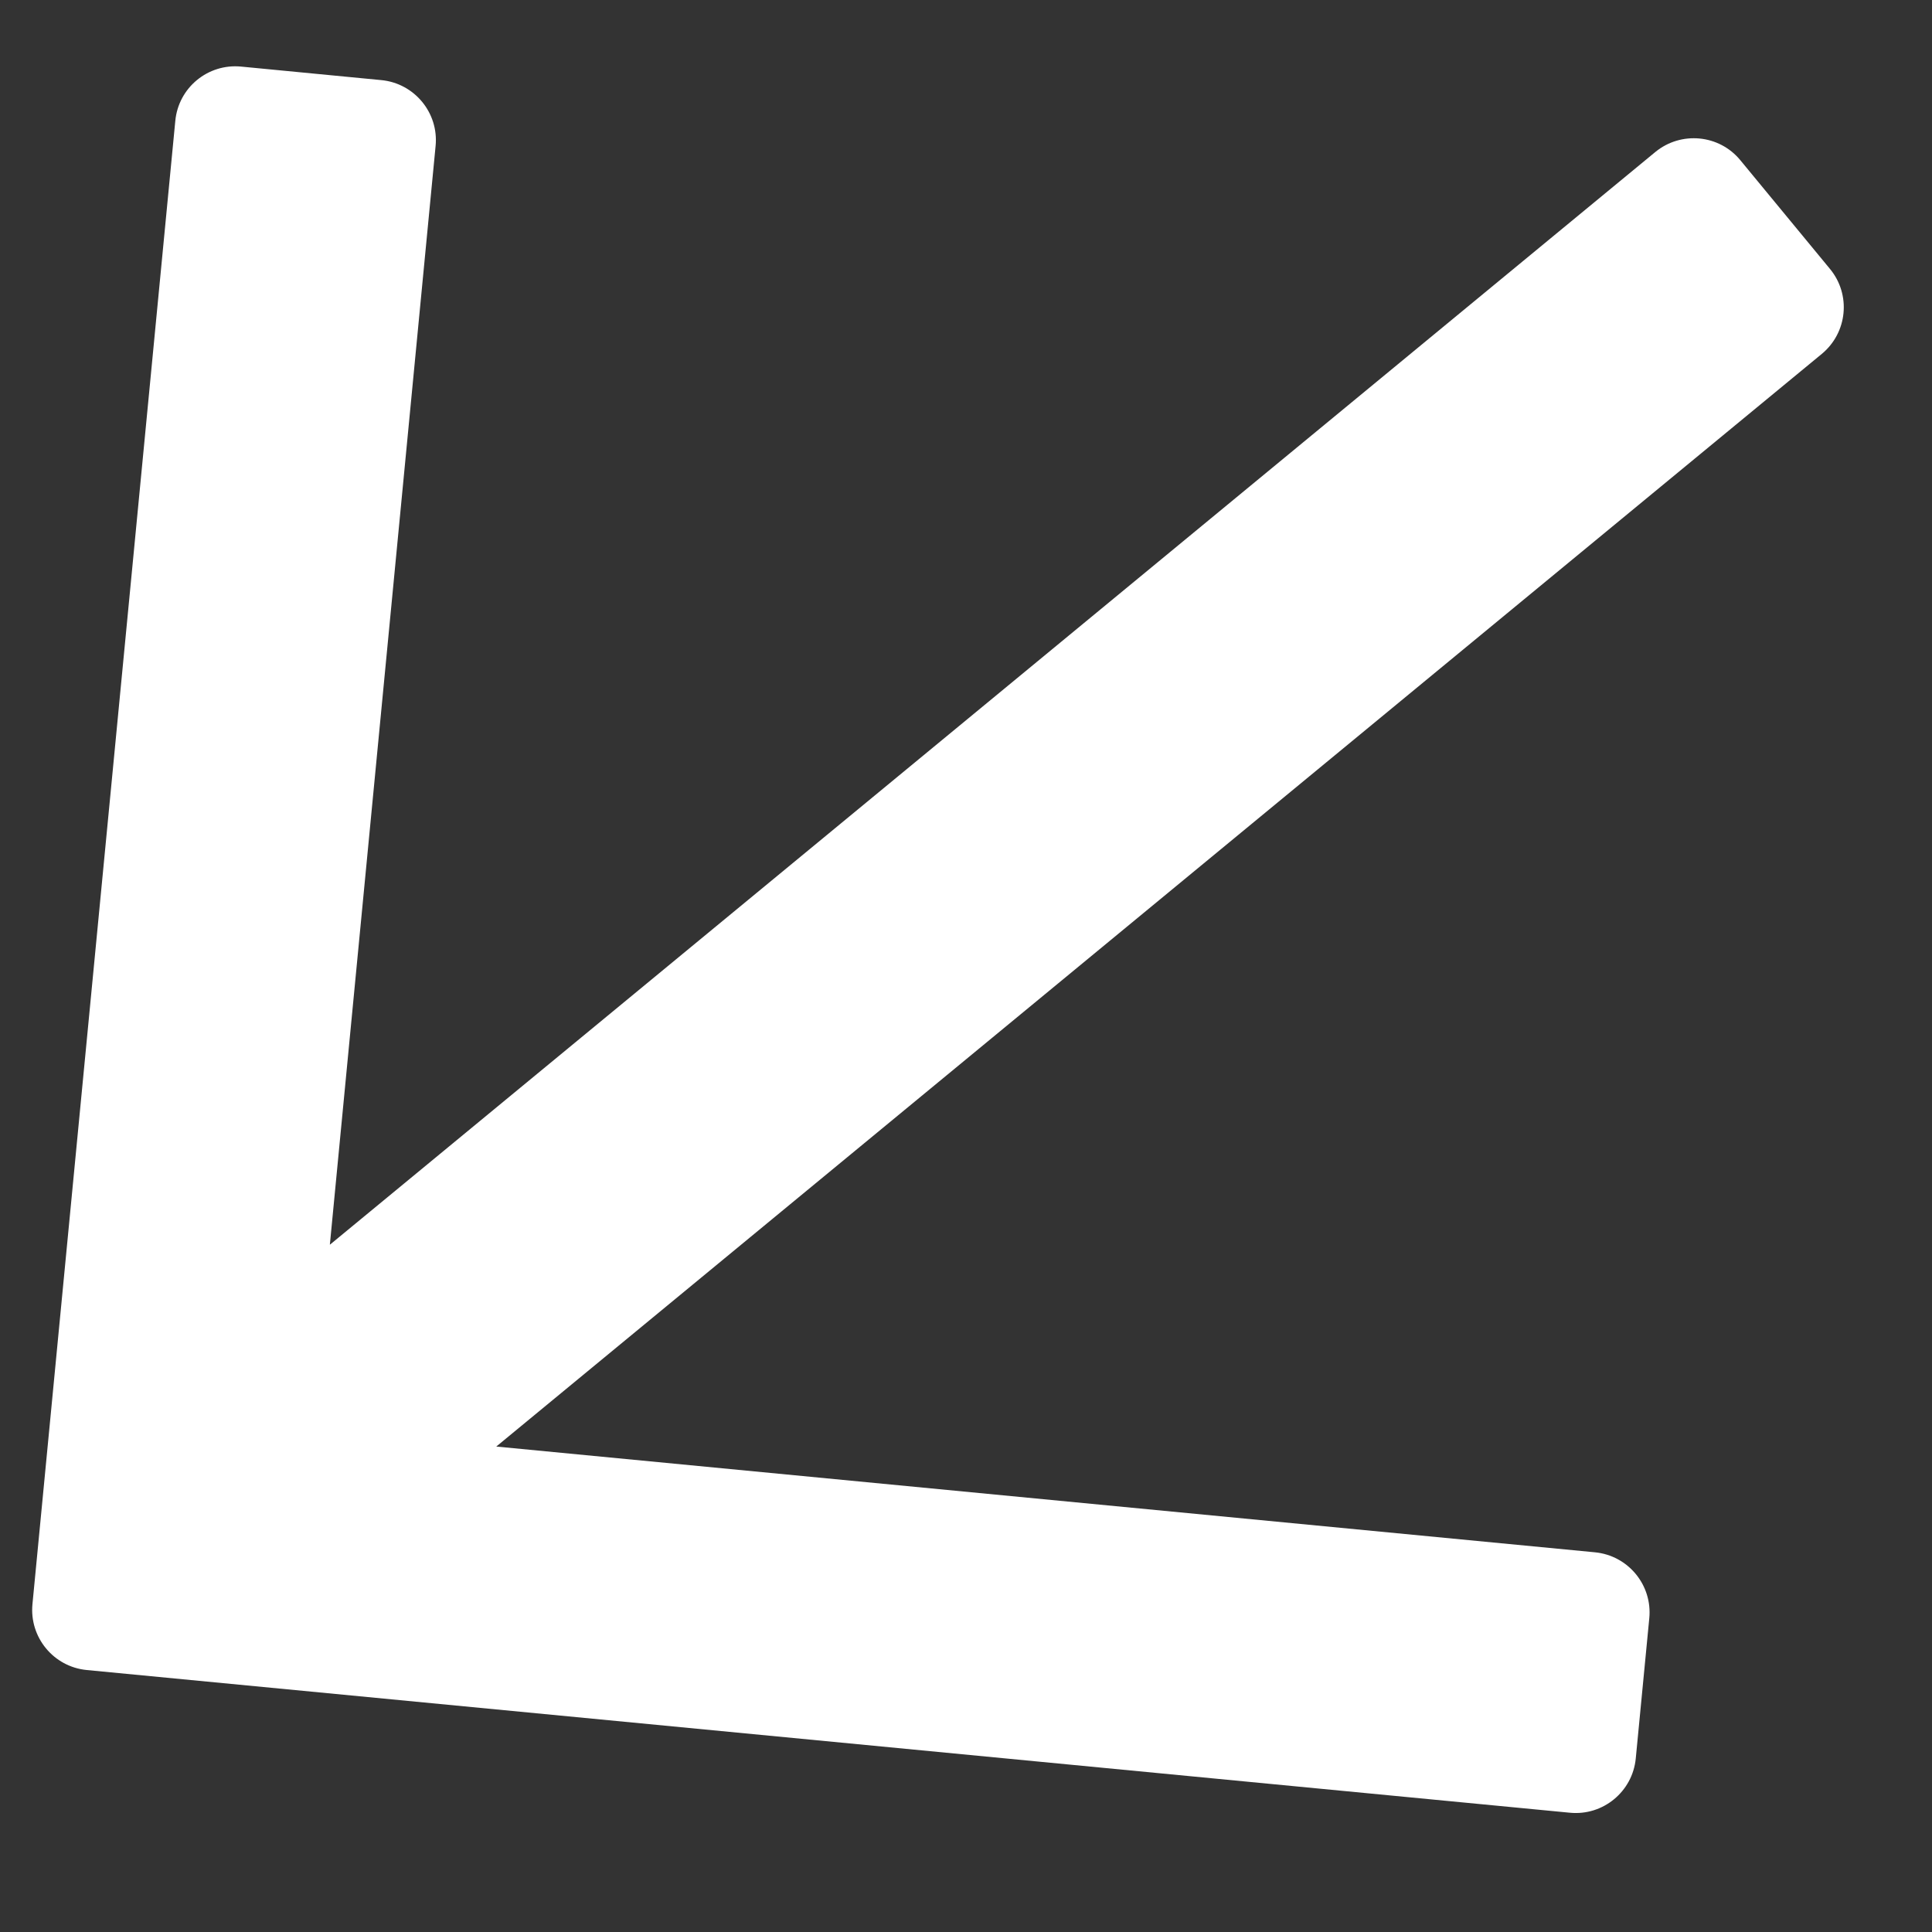 <svg width="15" height="15" viewBox="0 0 15 15" fill="none" xmlns="http://www.w3.org/2000/svg">
<rect x="0" y="0" width="15" height="15" fill="#333333" stroke="none"/>
<path d="M12.7 13.653L12.805 12.564C12.83 12.306 12.641 12.077 12.383 12.052L3.853 11.231L14.144 2.748C14.344 2.583 14.373 2.288 14.208 2.088L13.512 1.244C13.348 1.044 13.052 1.016 12.852 1.18L2.561 9.664L3.382 1.133C3.407 0.876 3.218 0.647 2.961 0.622L1.872 0.517C1.614 0.492 1.385 0.681 1.361 0.939L0.252 12.454C0.227 12.712 0.416 12.941 0.673 12.966L12.189 14.074C12.446 14.099 12.675 13.91 12.7 13.653Z" fill="white"/>
</svg>
